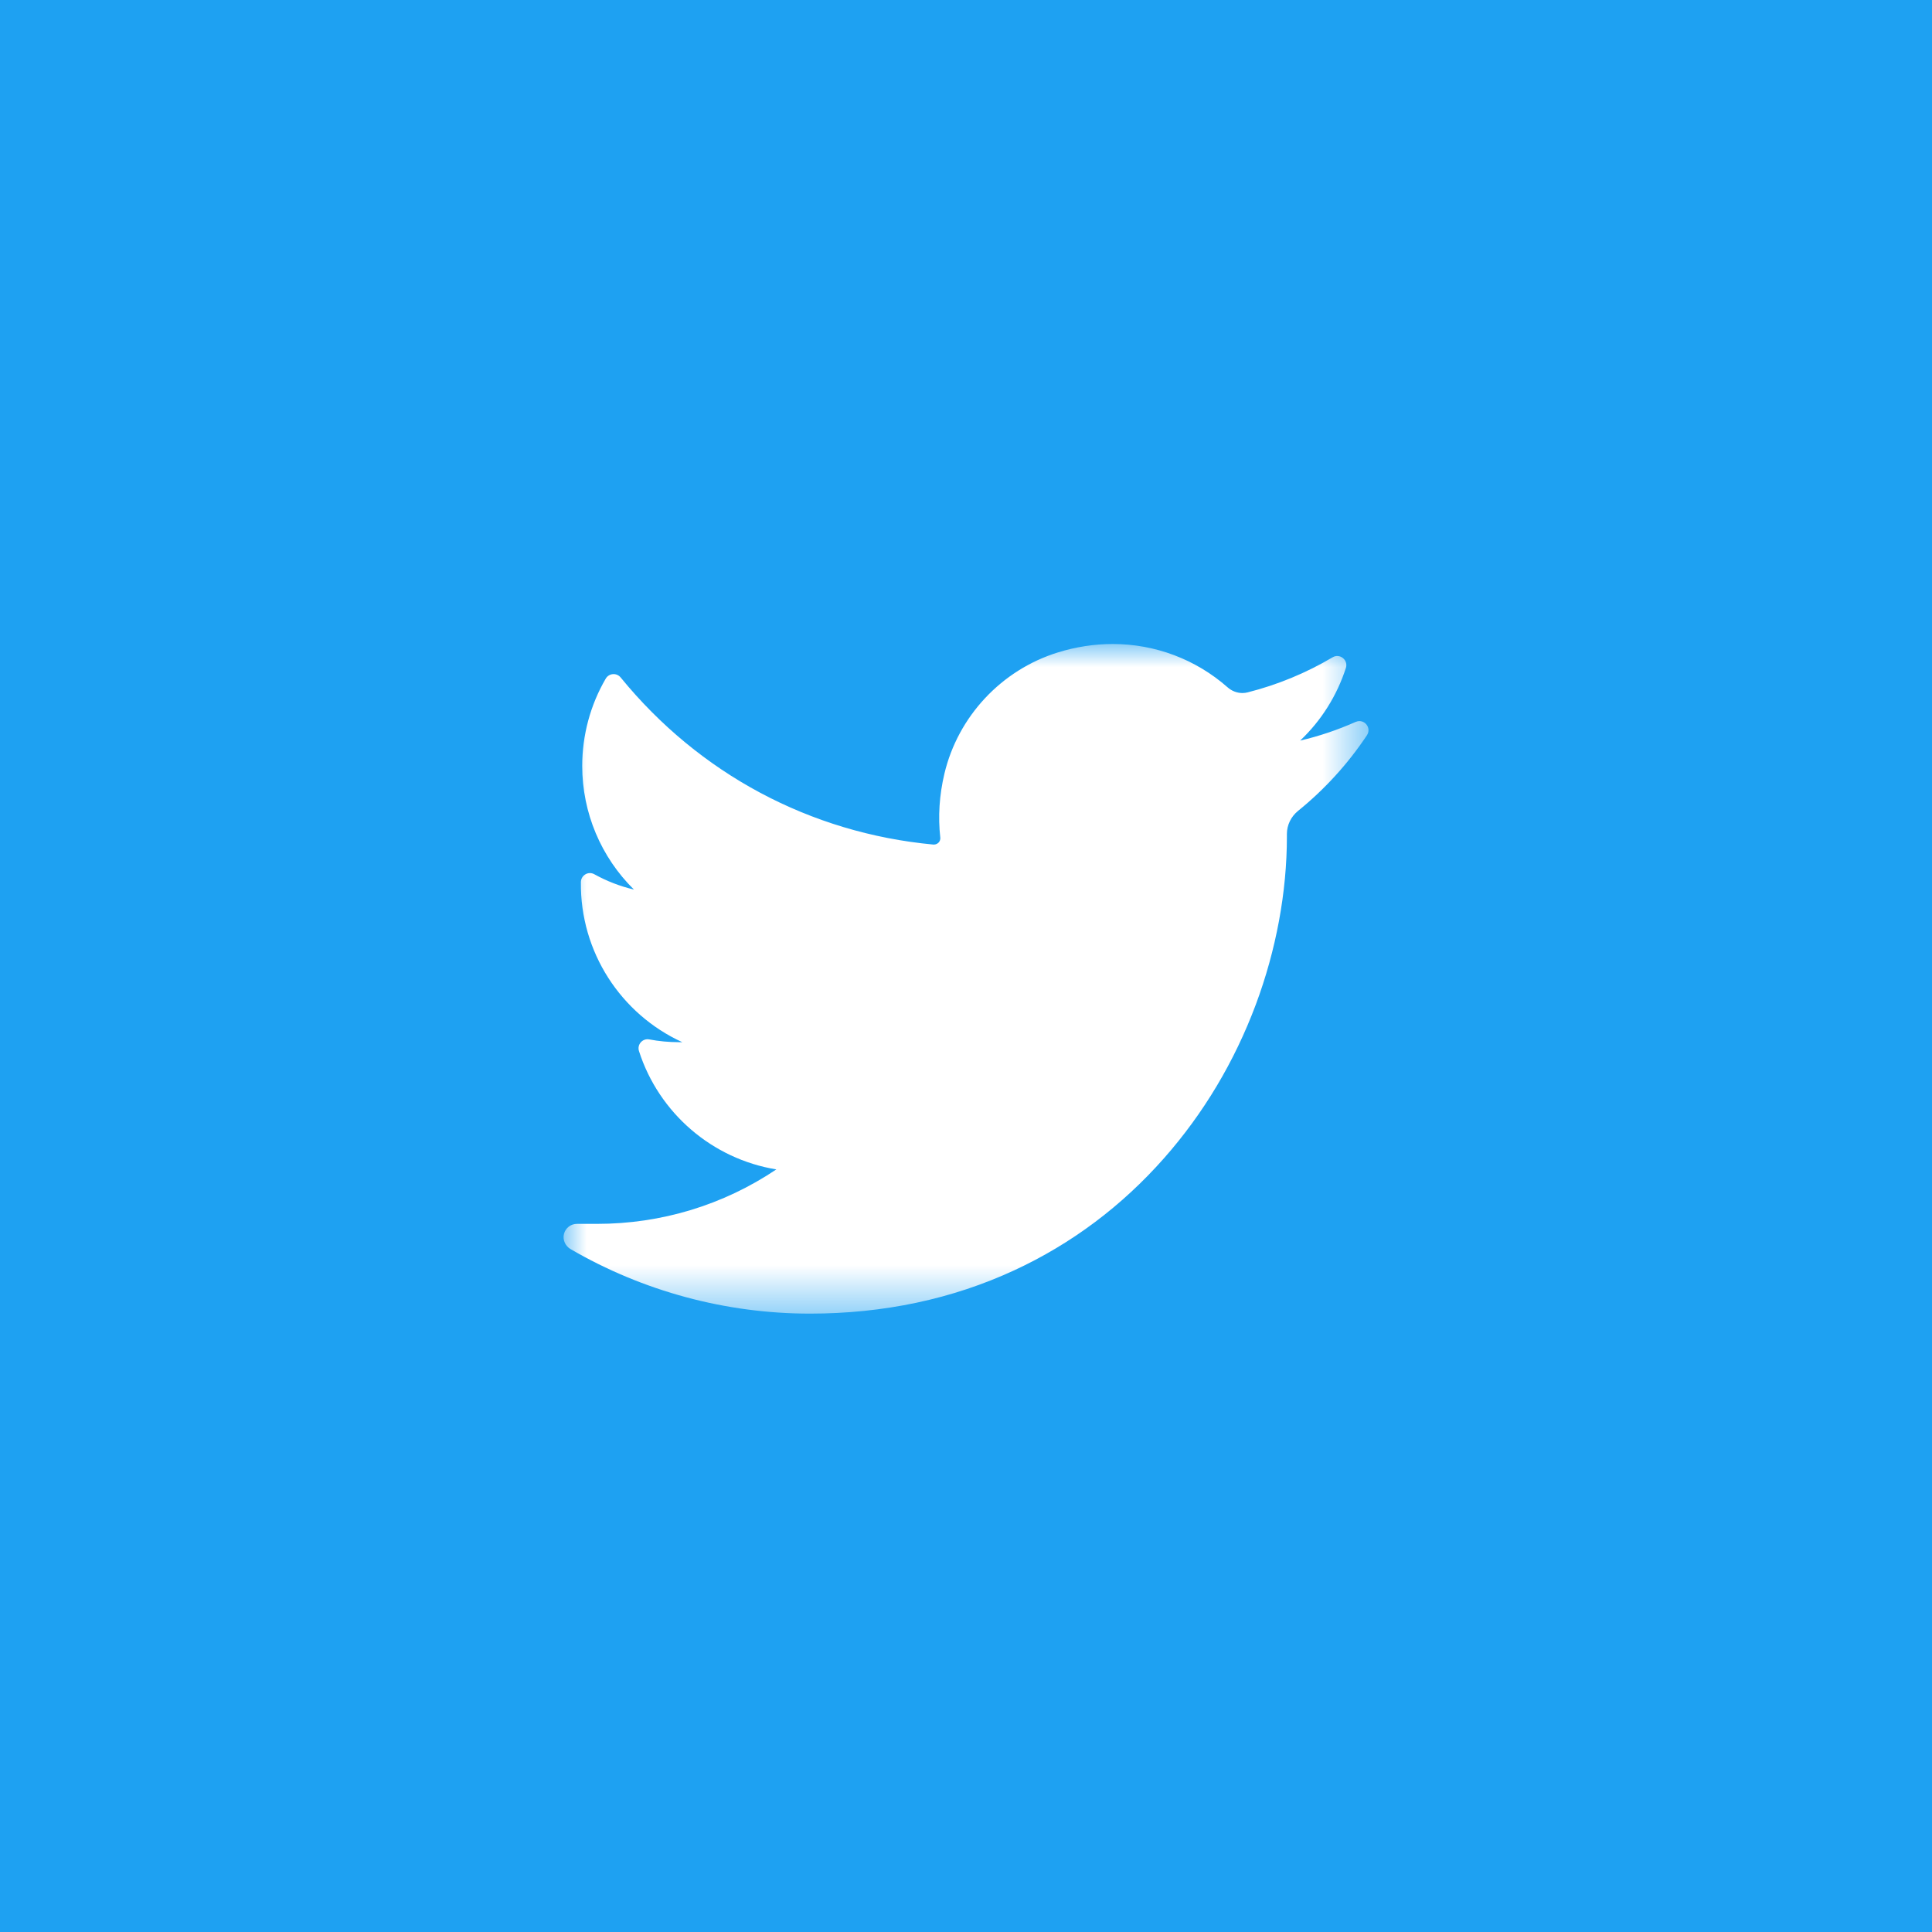 <svg xmlns="http://www.w3.org/2000/svg" xmlns:xlink="http://www.w3.org/1999/xlink" width="42" height="42" viewBox="0 0 42 42">
    <defs>
        <path id="js8rqjfiba" d="M0 0L17.5 0 17.5 14.556 0 14.556z"/>
    </defs>
    <g fill="none" fill-rule="evenodd">
        <path fill="#1EA1F2" d="M0 0H42V42H0z"/>
        <g transform="translate(12.25 14)">
            <mask id="tky8v64v3b" fill="#fff">
                <use xlink:href="#js8rqjfiba"/>
            </mask>
            <path fill="#FFF" d="M17.222 1.693c-.388.173-.792.31-1.208.407.458-.433.8-.976.995-1.581.054-.173-.134-.322-.289-.23-.575.341-1.197.598-1.845.762-.038.01-.076.015-.115.015-.118 0-.233-.044-.323-.124C13.747.334 12.862 0 11.94 0c-.398 0-.8.061-1.195.184-1.224.38-2.168 1.39-2.464 2.634-.111.467-.141.935-.09 1.39.006.052-.019.088-.033.105-.028.03-.065.047-.106.047H8.04C5.363 4.11 2.95 2.82 1.242.727 1.154.62.988.634.918.753.584 1.326.407 1.982.407 2.65c0 1.022.411 1.986 1.124 2.688-.3-.07-.59-.183-.86-.332-.13-.074-.291.02-.293.17-.018 1.519.87 2.87 2.204 3.48h-.081c-.21 0-.426-.02-.636-.06-.147-.028-.27.111-.224.254.433 1.35 1.596 2.346 2.986 2.572-1.155.775-2.5 1.184-3.9 1.184H.292c-.133 0-.247.088-.282.217-.033.129.029.264.143.331 1.578.918 3.378 1.403 5.204 1.403 1.6 0 3.096-.317 4.447-.944 1.239-.574 2.333-1.394 3.253-2.437.858-.973 1.528-2.095 1.993-3.337.442-1.184.676-2.446.676-3.652V4.13c0-.194.089-.376.24-.5.581-.47 1.086-1.024 1.5-1.646.11-.165-.063-.37-.244-.29z" mask="url(#tky8v64v3b)"/>
        </g>
    </g>
</svg>
